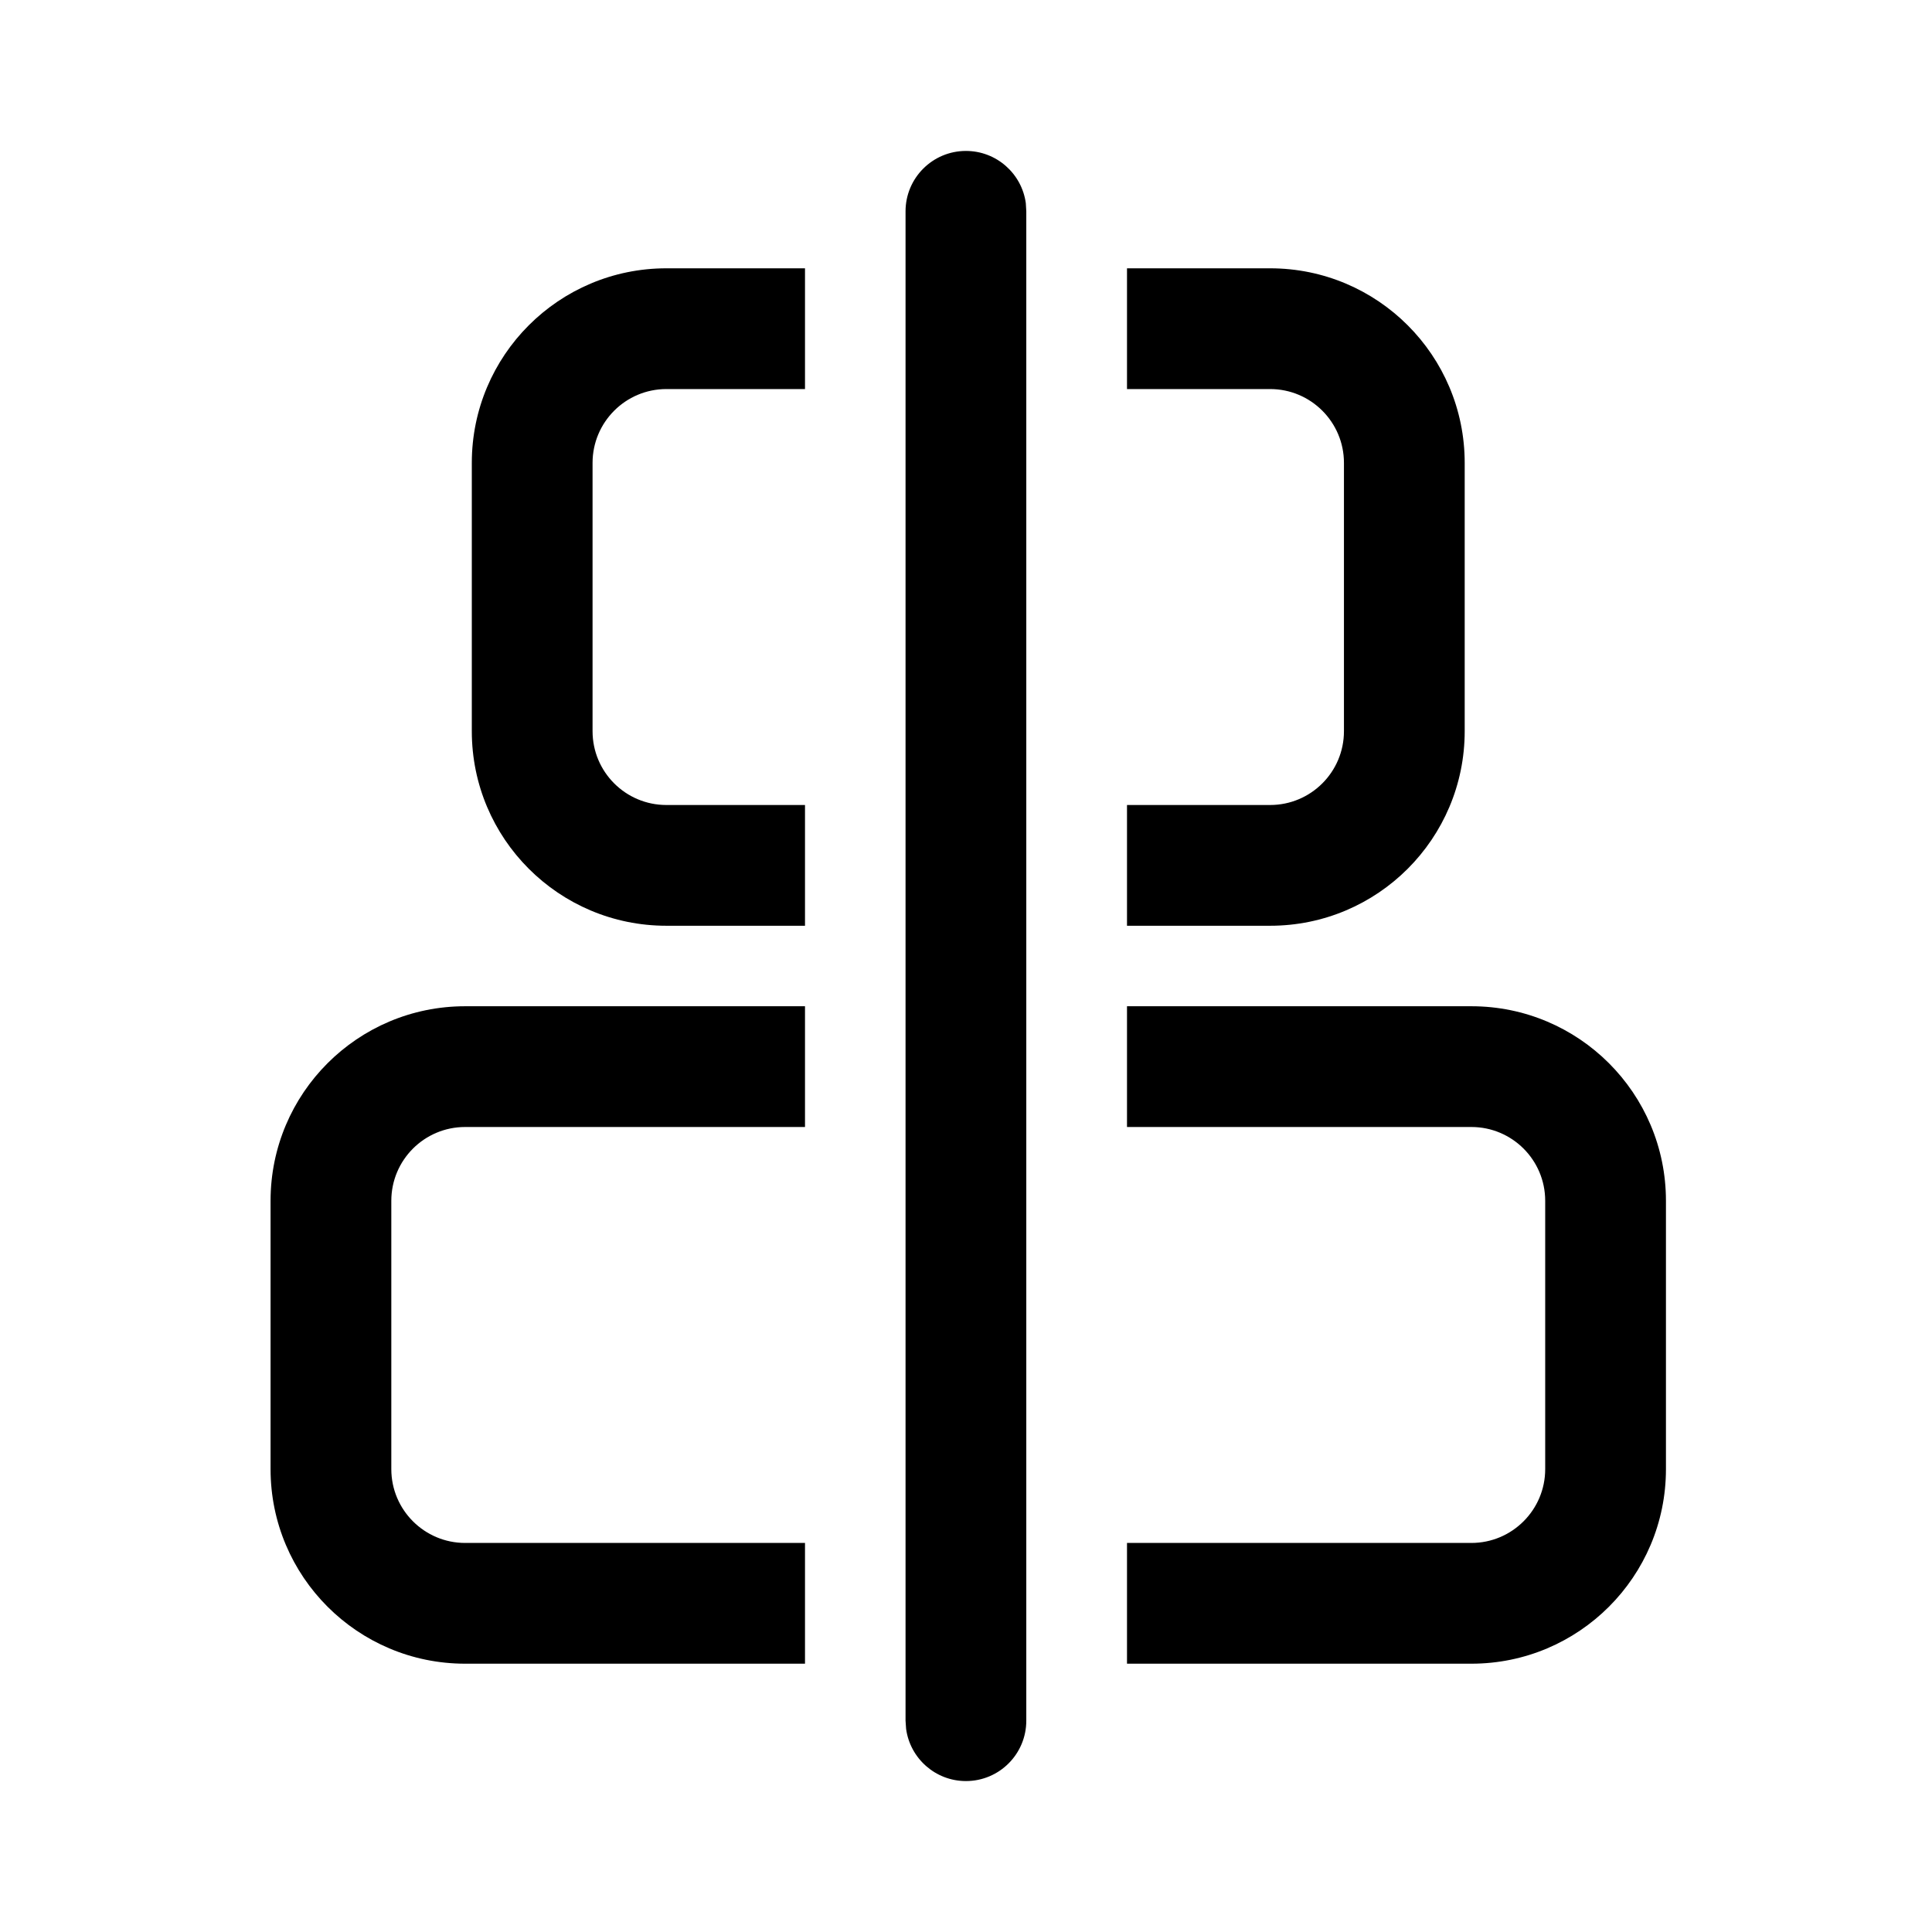 <svg viewBox="0 0 24 24" xmlns="http://www.w3.org/2000/svg"
	xmlns:xlink="http://www.w3.org/1999/xlink">
	<defs />
	<g opacity="0" />
	<path id="矢量 94"
		d="M11.249 2.625L11.249 21.375L11.256 21.477C11.306 21.843 11.62 22.125 11.999 22.125C12.414 22.125 12.749 21.789 12.749 21.375L12.749 2.625L12.743 2.523C12.693 2.157 12.379 1.875 11.999 1.875C11.585 1.875 11.249 2.211 11.249 2.625ZM5.861 9.083L5.861 5.75C5.861 4.415 6.943 3.333 8.278 3.333L10 3.333L10 4.833L8.278 4.833C7.772 4.833 7.361 5.244 7.361 5.75L7.361 9.083C7.361 9.59 7.772 10 8.278 10L10 10L10 11.5L8.278 11.5C6.943 11.5 5.861 10.418 5.861 9.083ZM14 11.5L15.778 11.5C17.113 11.5 18.195 10.418 18.195 9.083L18.195 5.75C18.195 4.415 17.113 3.333 15.778 3.333L14 3.333L14 4.833L15.778 4.833C16.284 4.833 16.695 5.244 16.695 5.75L16.695 9.083C16.695 9.59 16.284 10 15.778 10L14 10L14 11.5ZM3.361 18.25L3.361 14.917C3.361 13.582 4.443 12.5 5.778 12.5L10 12.5L10 14L5.778 14C5.272 14 4.861 14.41 4.861 14.917L4.861 18.25C4.861 18.756 5.272 19.167 5.778 19.167L10 19.167L10 20.667L5.778 20.667C4.443 20.667 3.361 19.585 3.361 18.25ZM14 20.667L18.278 20.667C19.613 20.667 20.695 19.585 20.695 18.25L20.695 14.917C20.695 13.582 19.613 12.5 18.278 12.5L14 12.5L14 14L18.278 14C18.784 14 19.195 14.41 19.195 14.917L19.195 18.25C19.195 18.756 18.784 19.167 18.278 19.167L14 19.167L14 20.667Z"
		fill-rule="evenodd" />
</svg>